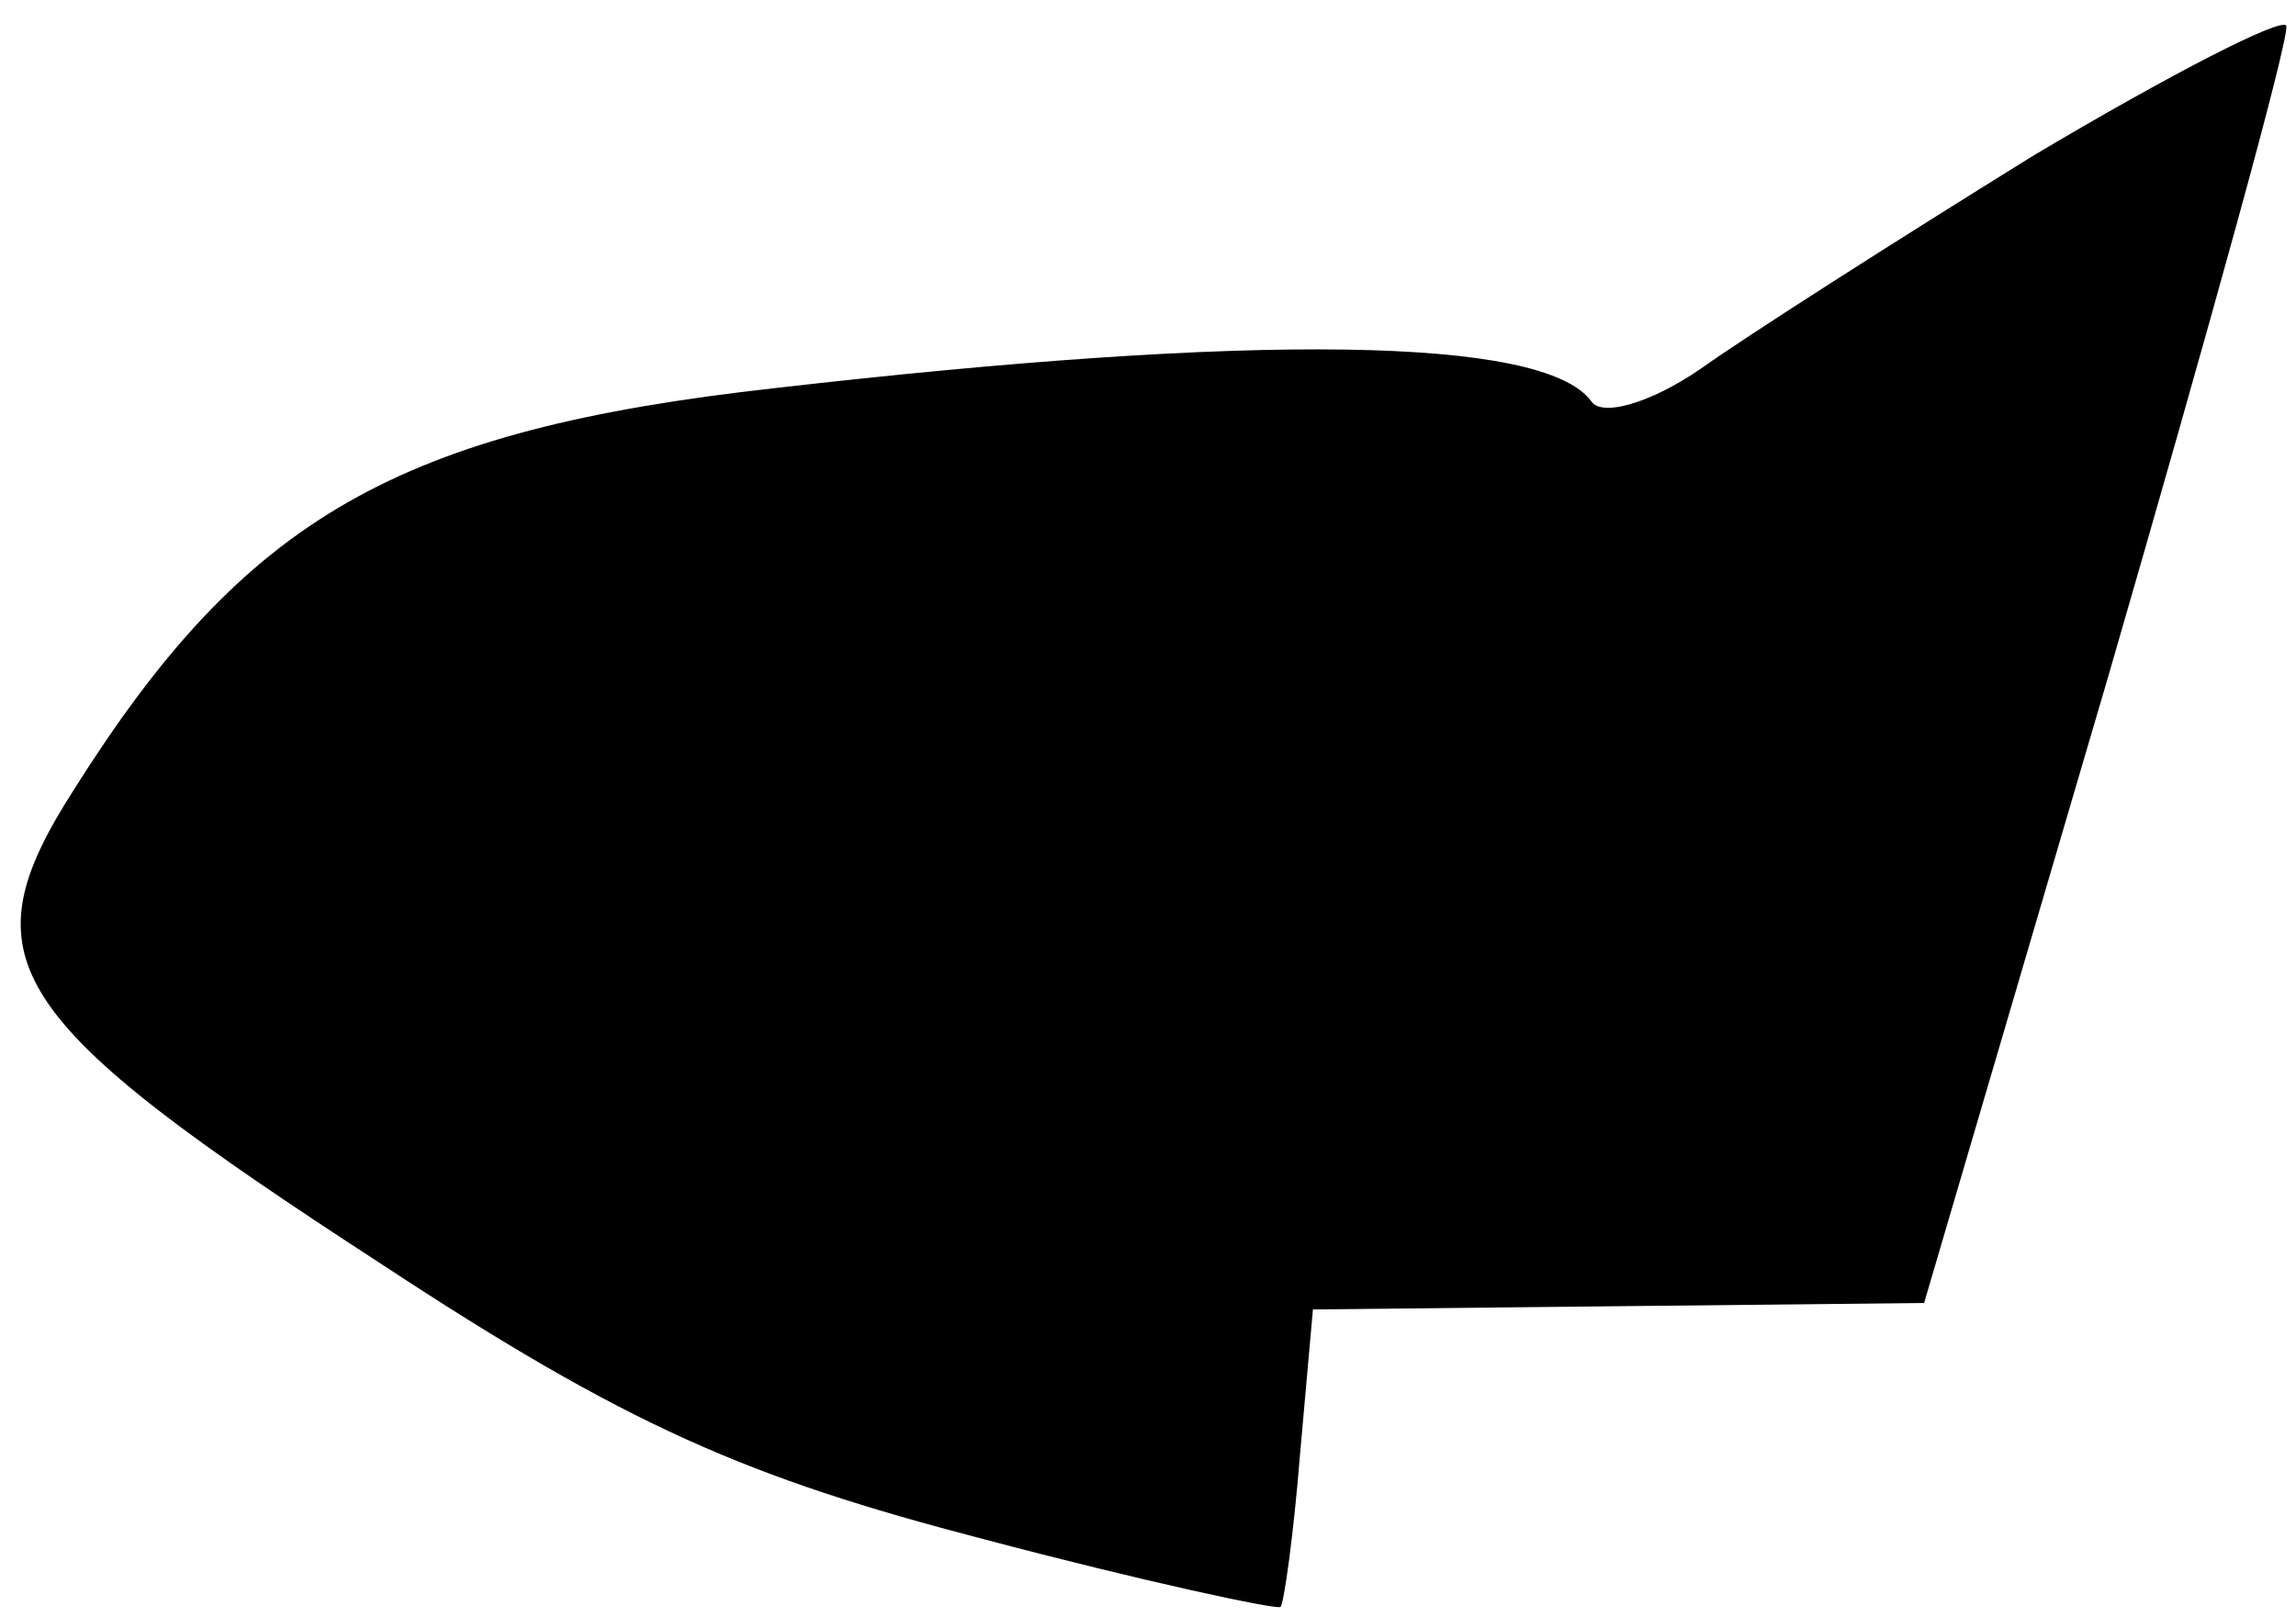 <?xml version="1.0" standalone="no"?>
<!DOCTYPE svg PUBLIC "-//W3C//DTD SVG 20010904//EN"
 "http://www.w3.org/TR/2001/REC-SVG-20010904/DTD/svg10.dtd">
<svg version="1.0" xmlns="http://www.w3.org/2000/svg"
 width="71pt" height="50pt" viewBox="0 0 71 50"
 preserveAspectRatio="xMidYMid meet">
<g transform="translate(0,50) scale(0.1,-0.1)"
fill="#000000" stroke="none">
<path fill="#000000" stroke="none" d="M629 452 c-42 -26 -89 -56 -103 -66
-16 -11 -31 -15 -34 -10 -15 20 -104 21 -252 4 -117 -13 -164 -40 -217 -124
-34 -53 -22 -71 95 -147 76 -50 113 -66 186 -85 49 -13 91 -22 92 -21 1 1 4
22 6 47 l4 45 94 1 95 1 57 194 c31 107 56 197 55 201 -1 3 -36 -15 -78 -40z"/>
</g>
</svg>
